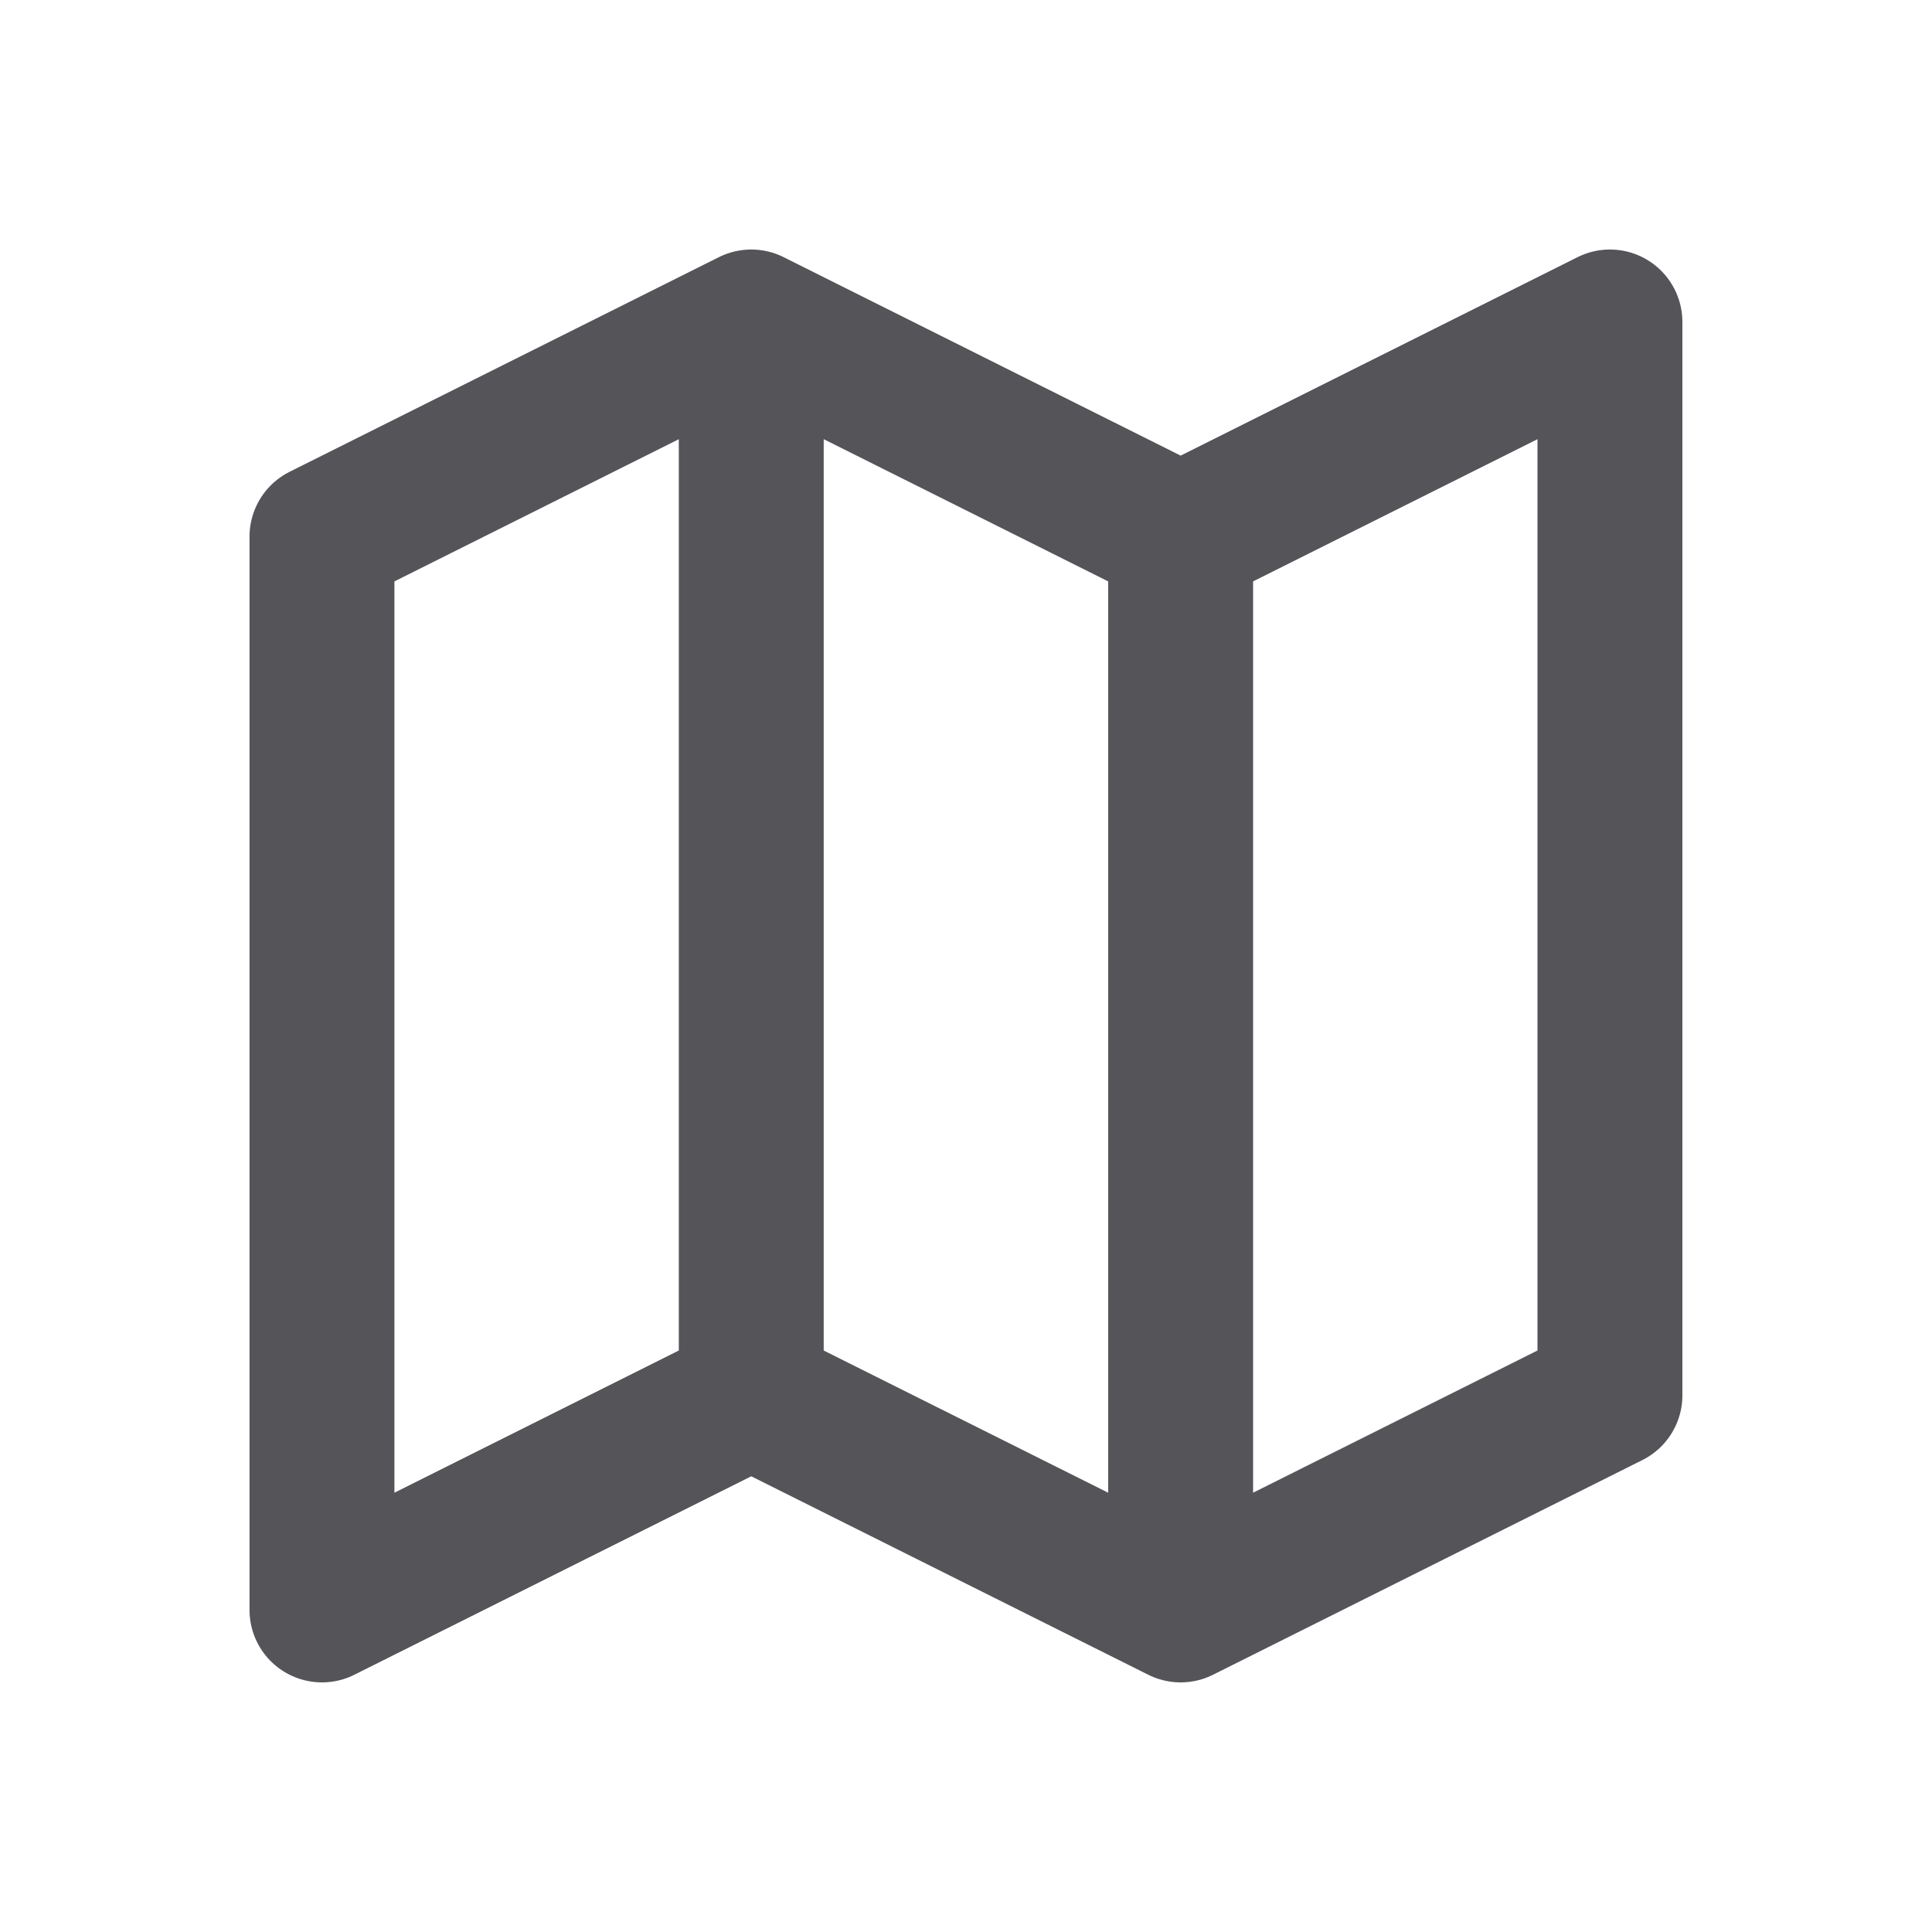 <svg width="20" height="20" viewBox="0 0 20 20" fill="none" xmlns="http://www.w3.org/2000/svg">
<path d="M12.222 5.555V16.666M12.222 5.555L16.666 3.333V14.444L12.222 16.666M12.222 5.555L7.777 3.333M12.222 16.666L7.777 14.444M7.777 14.444L3.333 16.666V5.555L7.777 3.333M7.777 14.444V3.333" stroke="#545459" stroke-width="1.5" stroke-linecap="round" stroke-linejoin="round"/>
</svg>
